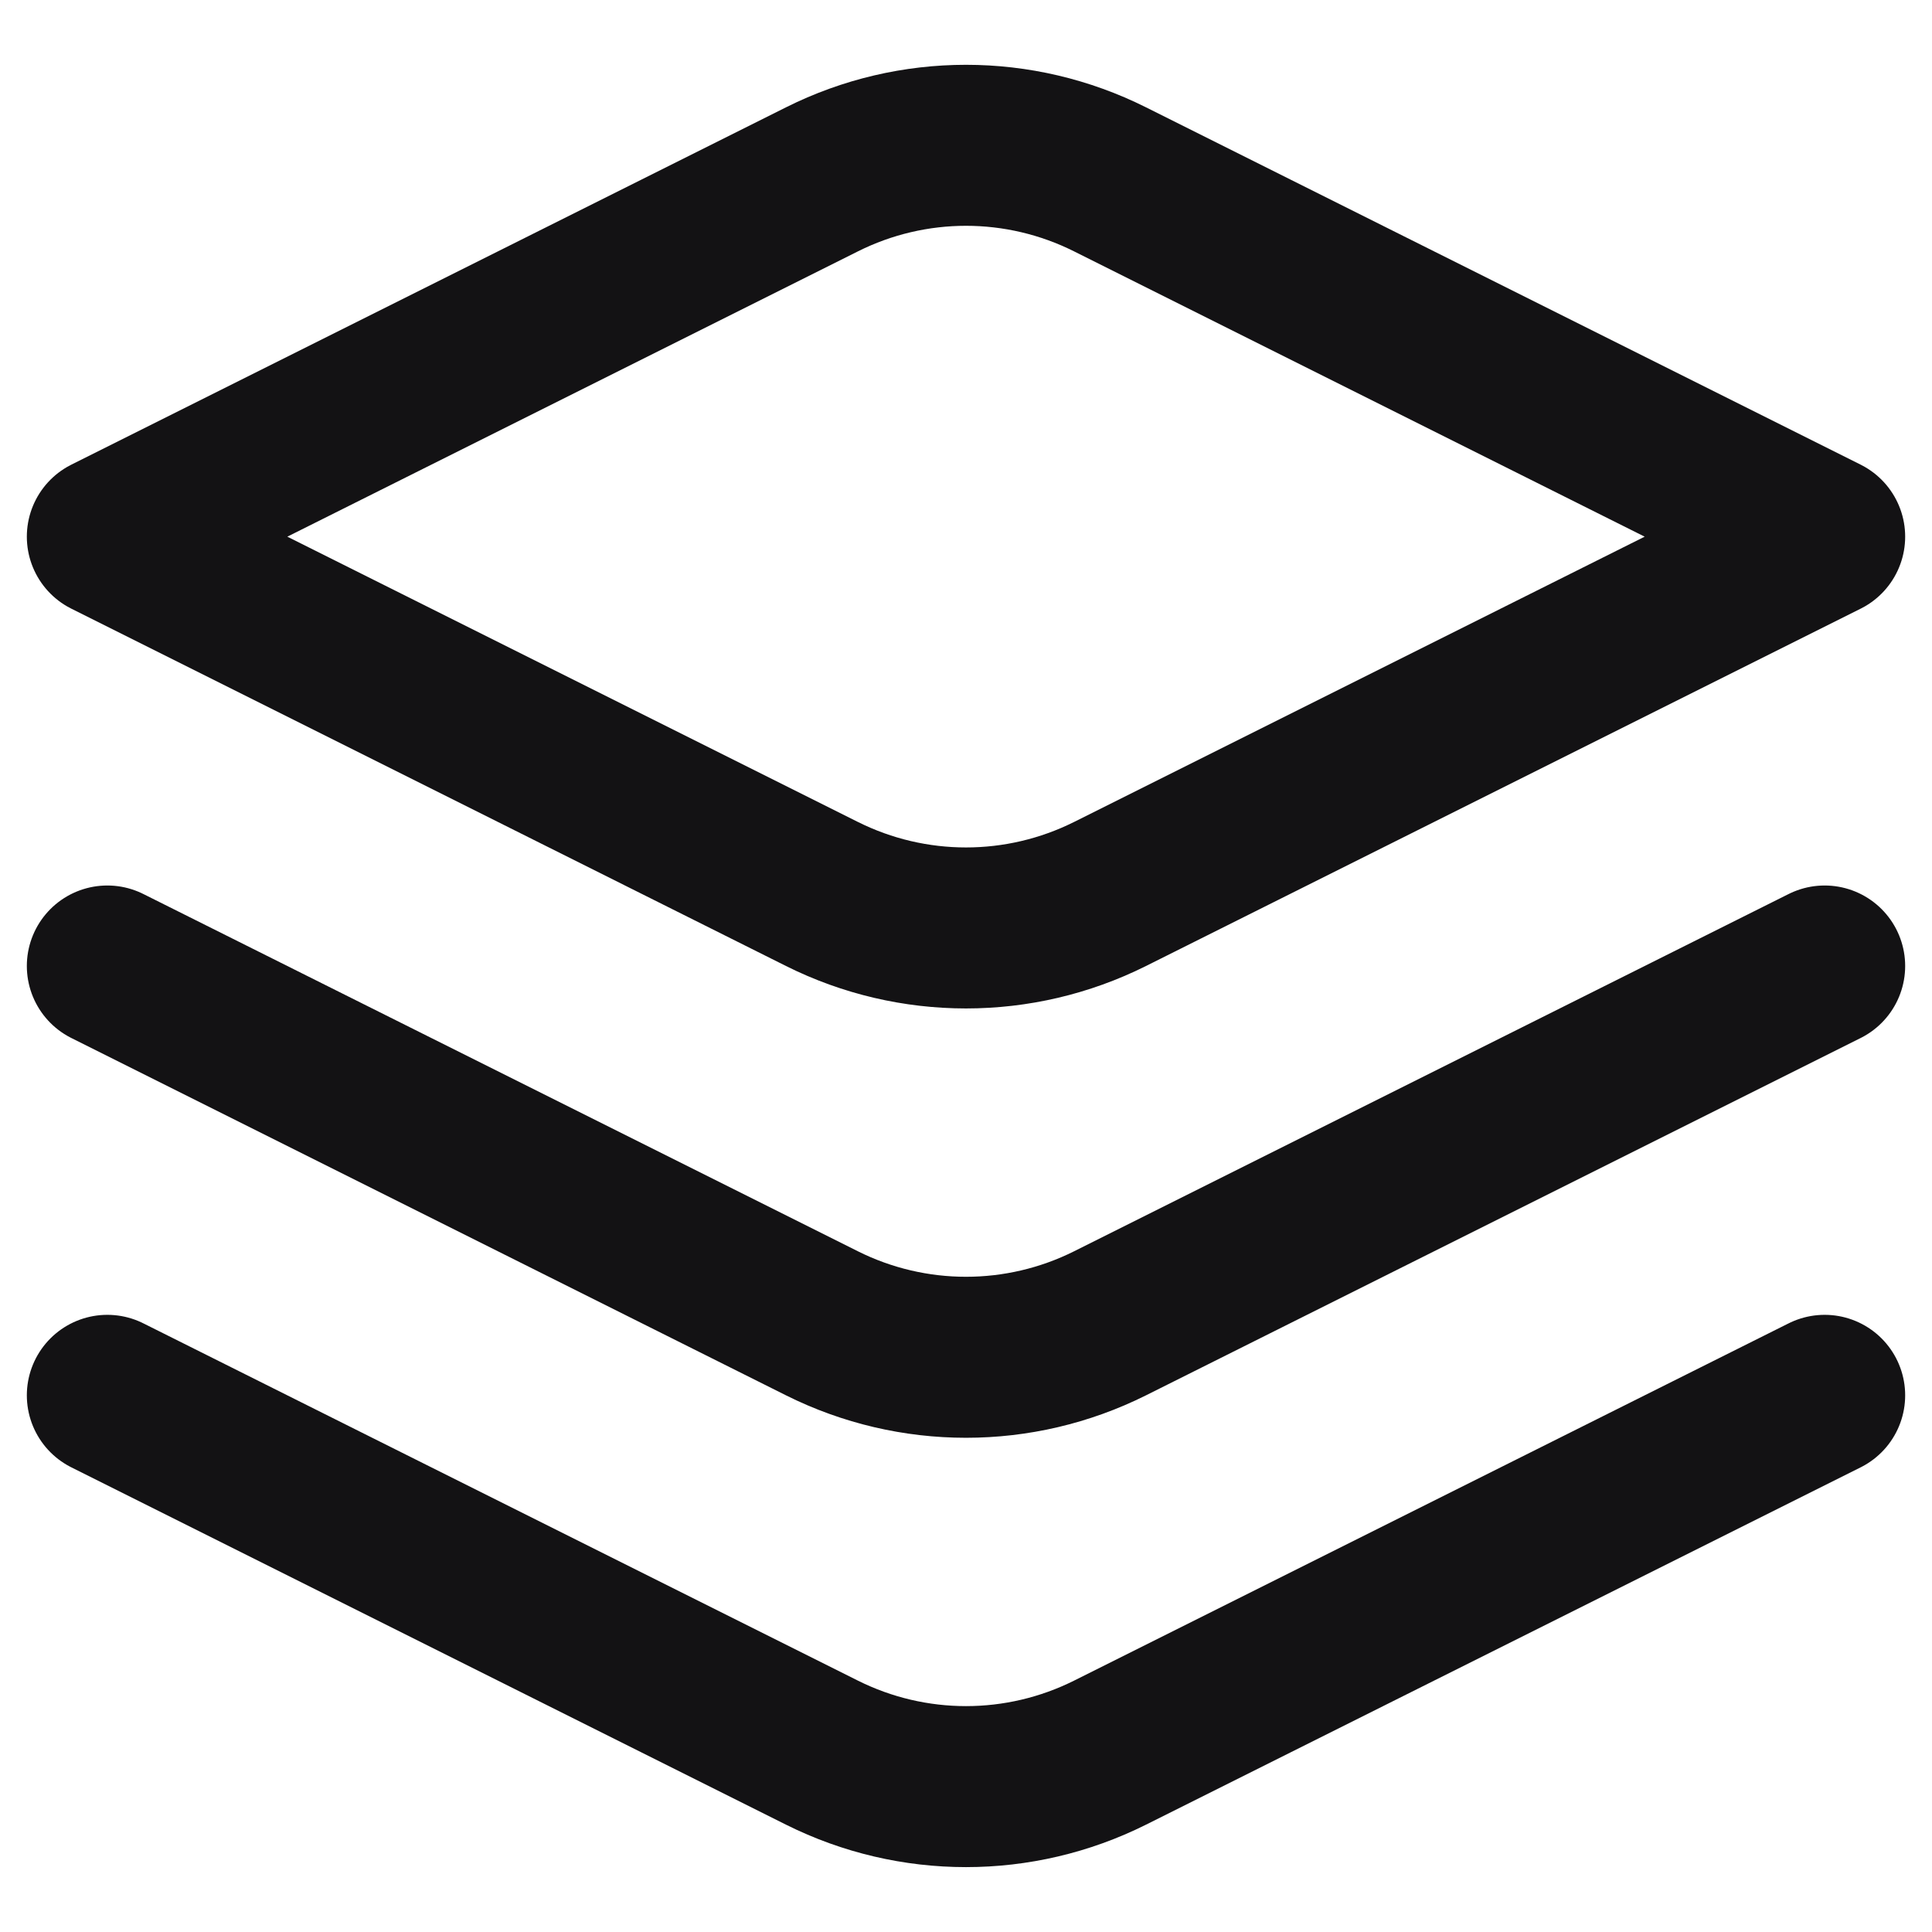 <svg width="18" height="18" viewBox="0 0 18 18" fill="none" xmlns="http://www.w3.org/2000/svg">
<path d="M1 13L7.658 16.329C8.503 16.751 9.497 16.751 10.342 16.329L17 13M1 9L7.658 12.329C8.503 12.751 9.497 12.751 10.342 12.329L17 9M1 5L7.658 1.671C8.503 1.248 9.497 1.248 10.342 1.671L17 5L10.342 8.329C9.497 8.751 8.503 8.751 7.658 8.329L1 5Z" stroke="#131214" stroke-width="1.5" stroke-linecap="round" stroke-linejoin="round"/>
</svg>
